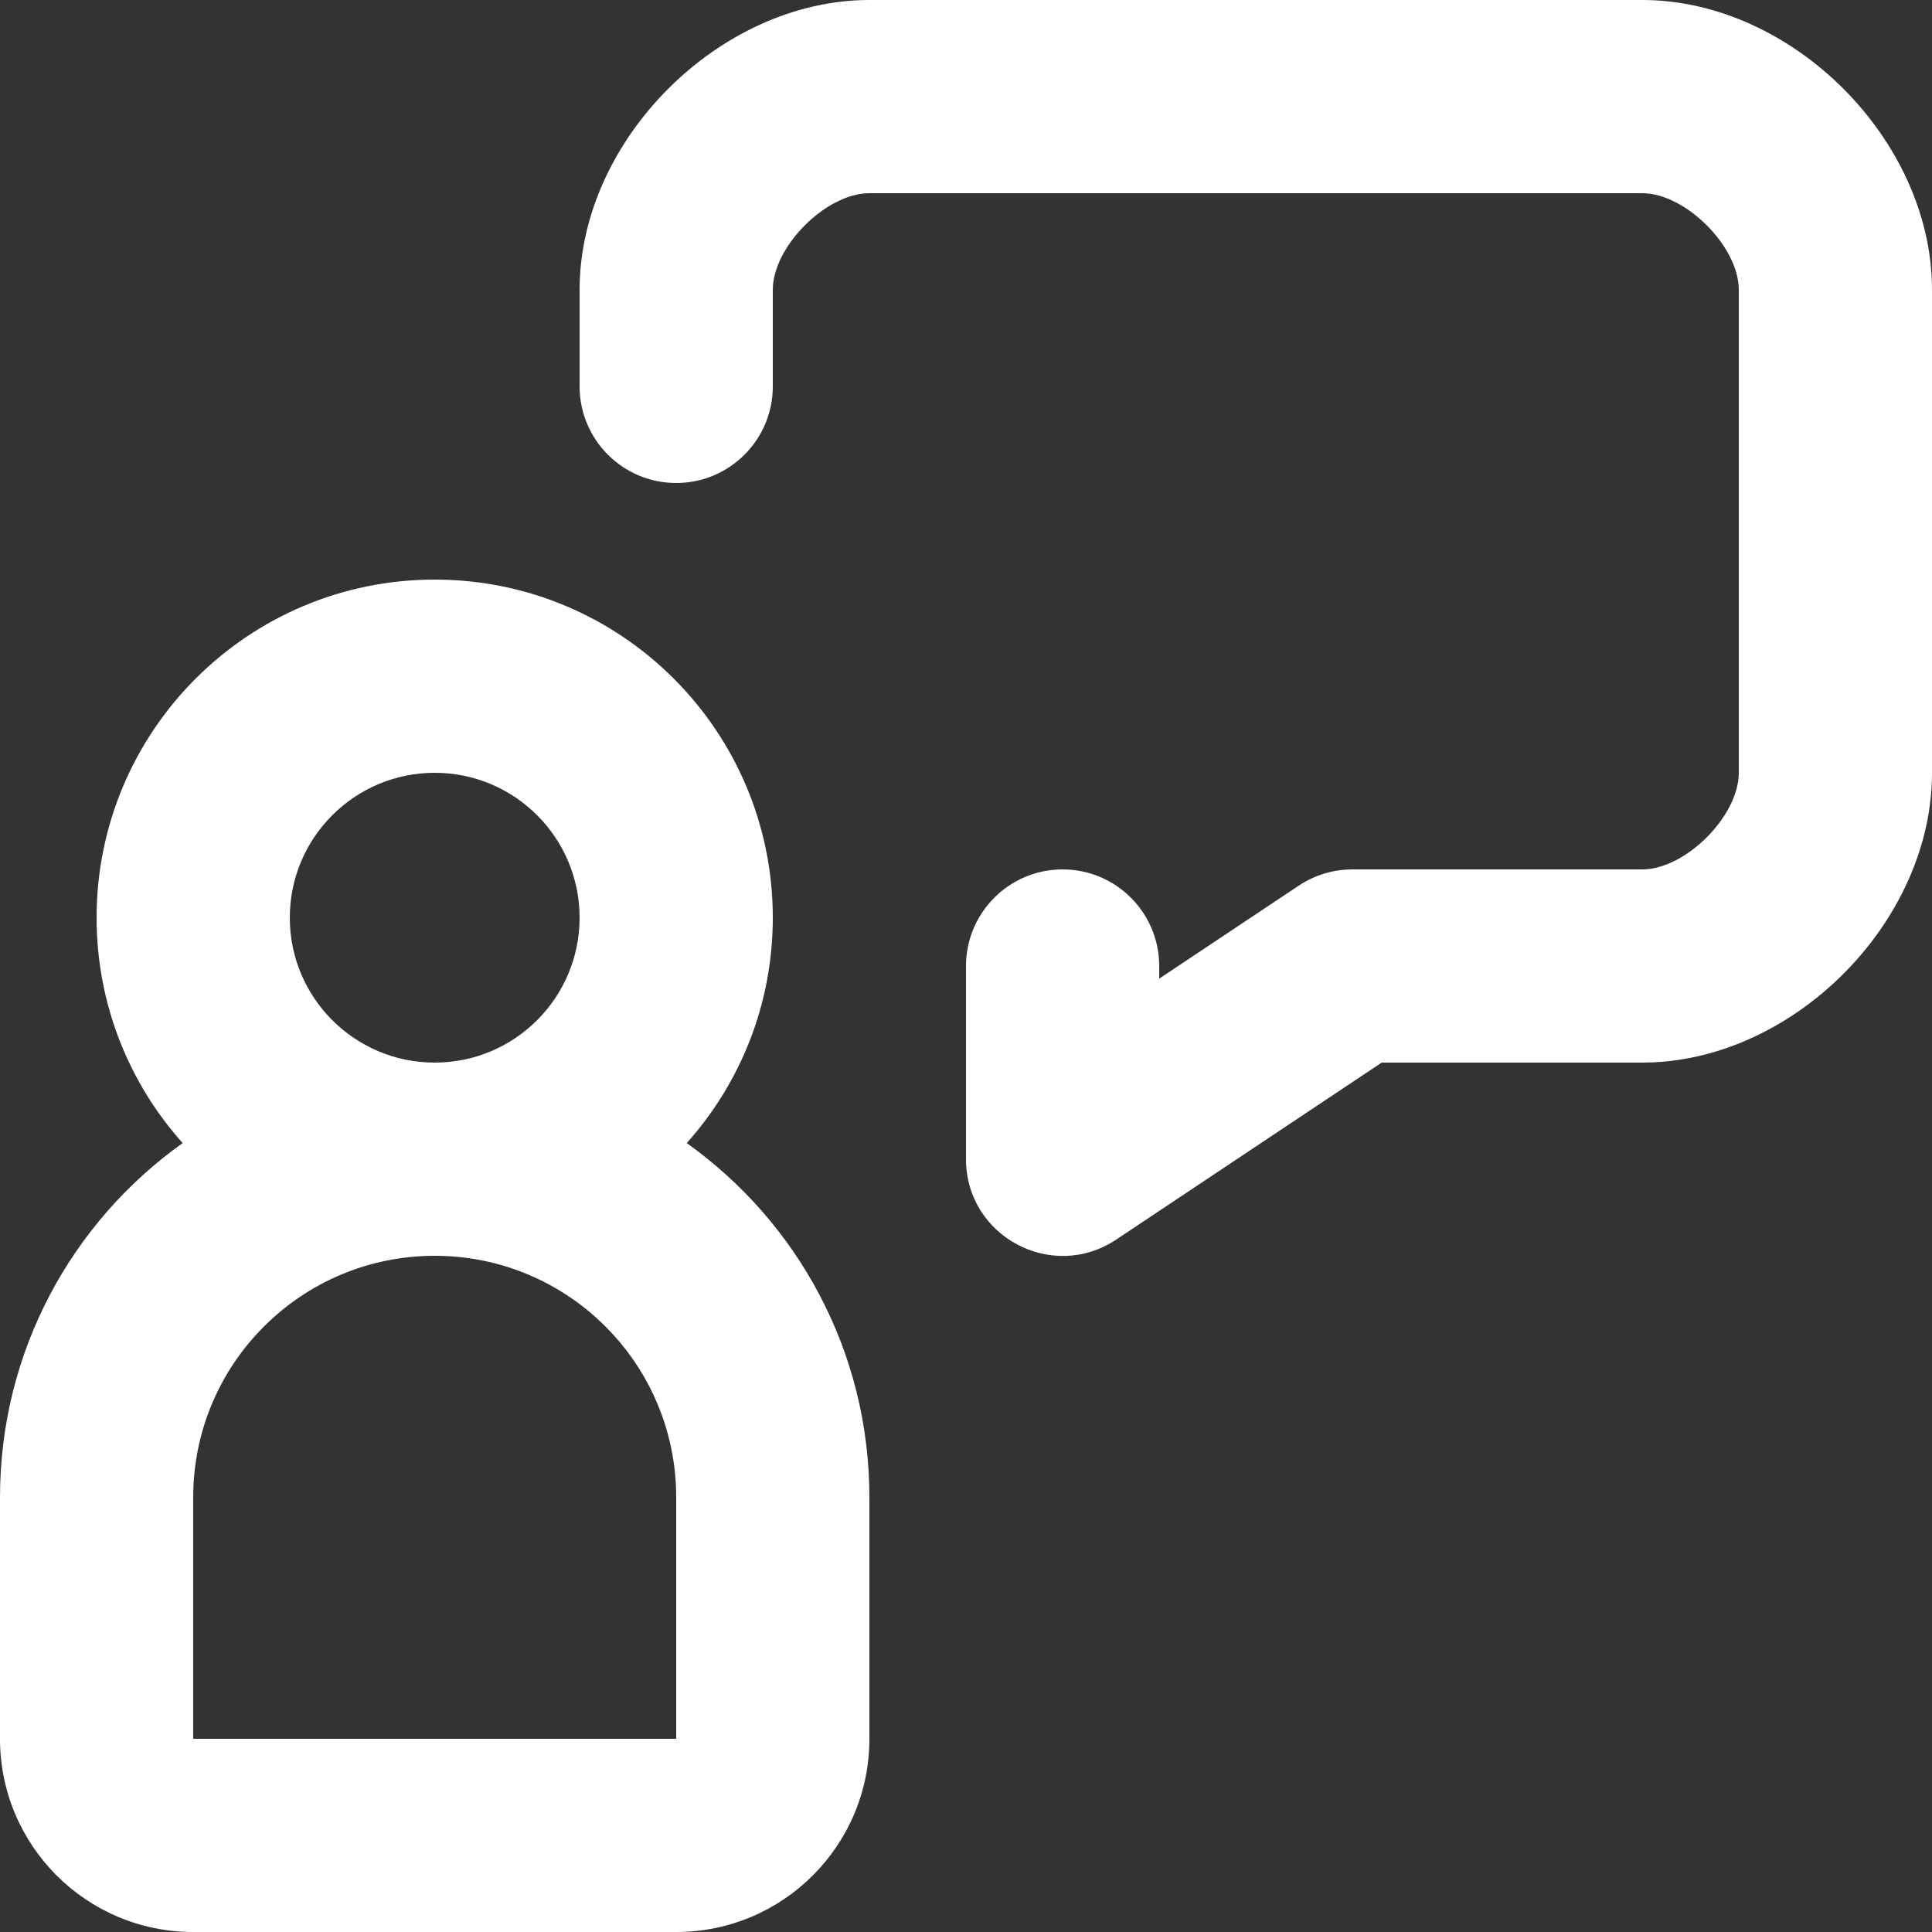 <?xml version="1.0" encoding="UTF-8"?>
<svg width="20px" height="20px" viewBox="0 0 20 20" version="1.1" xmlns="http://www.w3.org/2000/svg" xmlns:xlink="http://www.w3.org/1999/xlink">
    <rect x="0" y="0" width="20" height="20" fill="#333333" stroke="none"/>
    <!-- Generator: Sketch 53 (72520) - https://sketchapp.com -->
    <title>icon / product / mentorship</title>
    <desc>Created with Sketch.</desc>
    <g id="Homepage" stroke="none" stroke-width="1" fill="none" fill-rule="evenodd">
        <g id="homepage" transform="translate(-208, -370)" fill="#FFFFFF" fill-rule="nonzero">
            <g id="hero" transform="translate(0, 96)">
                <g id="Group-12" transform="translate(130, 52)">
                    <g id="Group-6" transform="translate(72, 152)">
                        <g id="icon-/-product-/-mentorship" transform="translate(0, 64)">
                            <path d="M7.891,17.833 C7.337,17.214 7,16.396 7,15.5 C7,13.567 8.567,12 10.5,12 C12.433,12 14,13.567 14,15.5 C14,16.396 13.663,17.214 13.109,17.833 C14.254,18.649 15,19.987 15,21.5 L15,24 C15,25.105 14.105,26 13,26 L8,26 C6.895,26 6,25.105 6,24 L6,21.5 C6,19.987 6.746,18.649 7.891,17.833 Z M23,17 L20.303,17 L17.555,18.832 C16.89,19.275 16,18.799 16,18 L16,16 C16,15.448 16.448,15 17,15 C17.552,15 18,15.448 18,16 L18,16.131 L19.445,15.168 C19.61,15.058 19.803,15 20,15 L23,15 C23.448,15 24,14.448 24,14 L24,9 C24,8.552 23.448,8 23,8 L15,8 C14.552,8 14,8.552 14,9 L14,10 C14,10.552 13.552,11 13,11 C12.448,11 12,10.552 12,10 L12,9 C12,7.448 13.448,6 15,6 L23,6 C24.552,6 26,7.448 26,9 L26,14 C26,15.552 24.552,17 23,17 Z M10.5,17 C11.328,17 12,16.328 12,15.5 C12,14.672 11.328,14 10.5,14 C9.672,14 9,14.672 9,15.5 C9,16.328 9.672,17 10.5,17 Z M10.5,19 C9.119,19 8,20.119 8,21.5 L8,24 L13,24 L13,21.5 C13,20.119 11.881,19 10.5,19 Z" id="🎨-icon-color"></path>
                        </g>
                    </g>
                </g>
            </g>
        </g>
    </g>
</svg>
